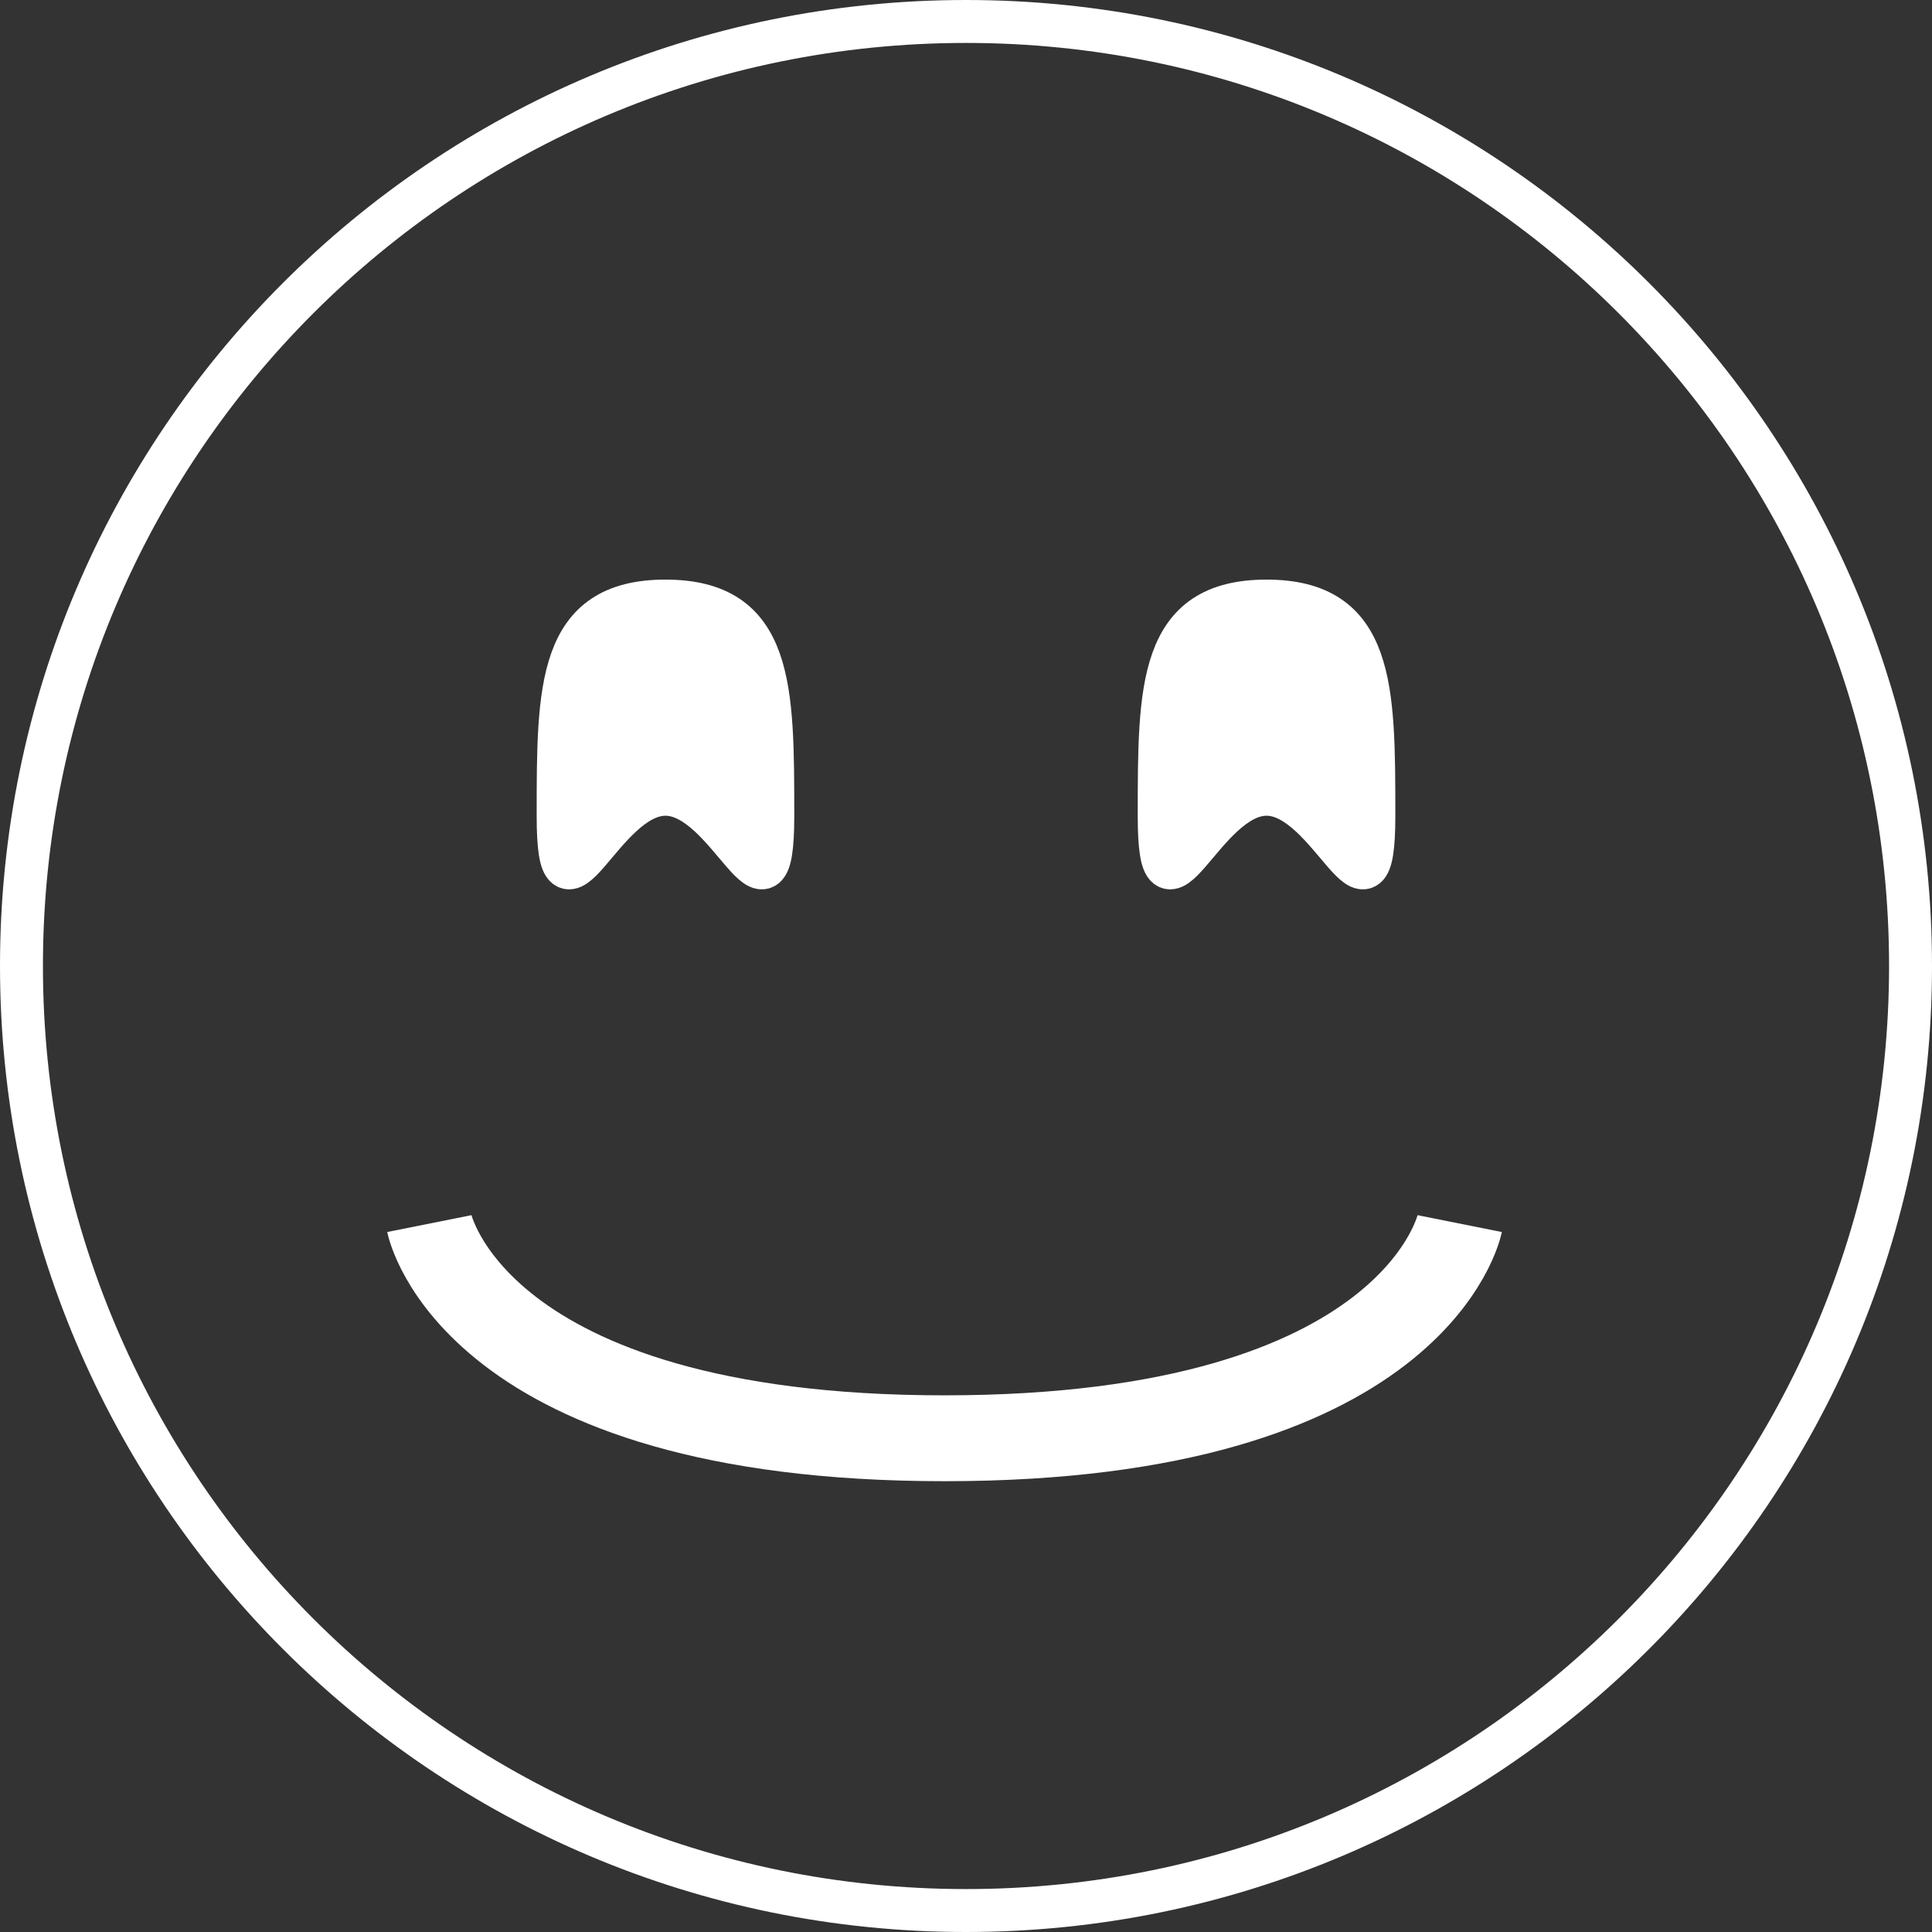 <svg width="45" height="45" viewBox="0 0 45 45" fill="none" xmlns="http://www.w3.org/2000/svg">
<rect x="0" y="0" width="45" height="45" fill="#333333" stroke="none"/>
<path d="M44.5 22.5C44.5 34.65 34.65 44.5 22.5 44.5C10.35 44.5 0.5 34.65 0.5 22.5C0.5 10.35 10.35 0.5 22.5 0.5C34.65 0.5 44.5 10.35 44.5 22.5Z" stroke="white"/>
<path d="M10 28.5C10 28.5 11 33.5 22 33.5C33 33.5 34 28.5 34 28.5" stroke="white" stroke-width="2"/>
<path fill='white' d="M32 19C32 16 32 14 29.5 14C27 14 27 16 27 19C27 22 28 18.5 29.5 18.5C31 18.5 32 22 32 19Z" stroke="white"/>
<path fill='white' d="M18 19C18 16 18 14 15.5 14C13 14 13 16 13 19C13 22 14 18.5 15.5 18.5C17 18.5 18 22 18 19Z" stroke="white"/>
</svg>
